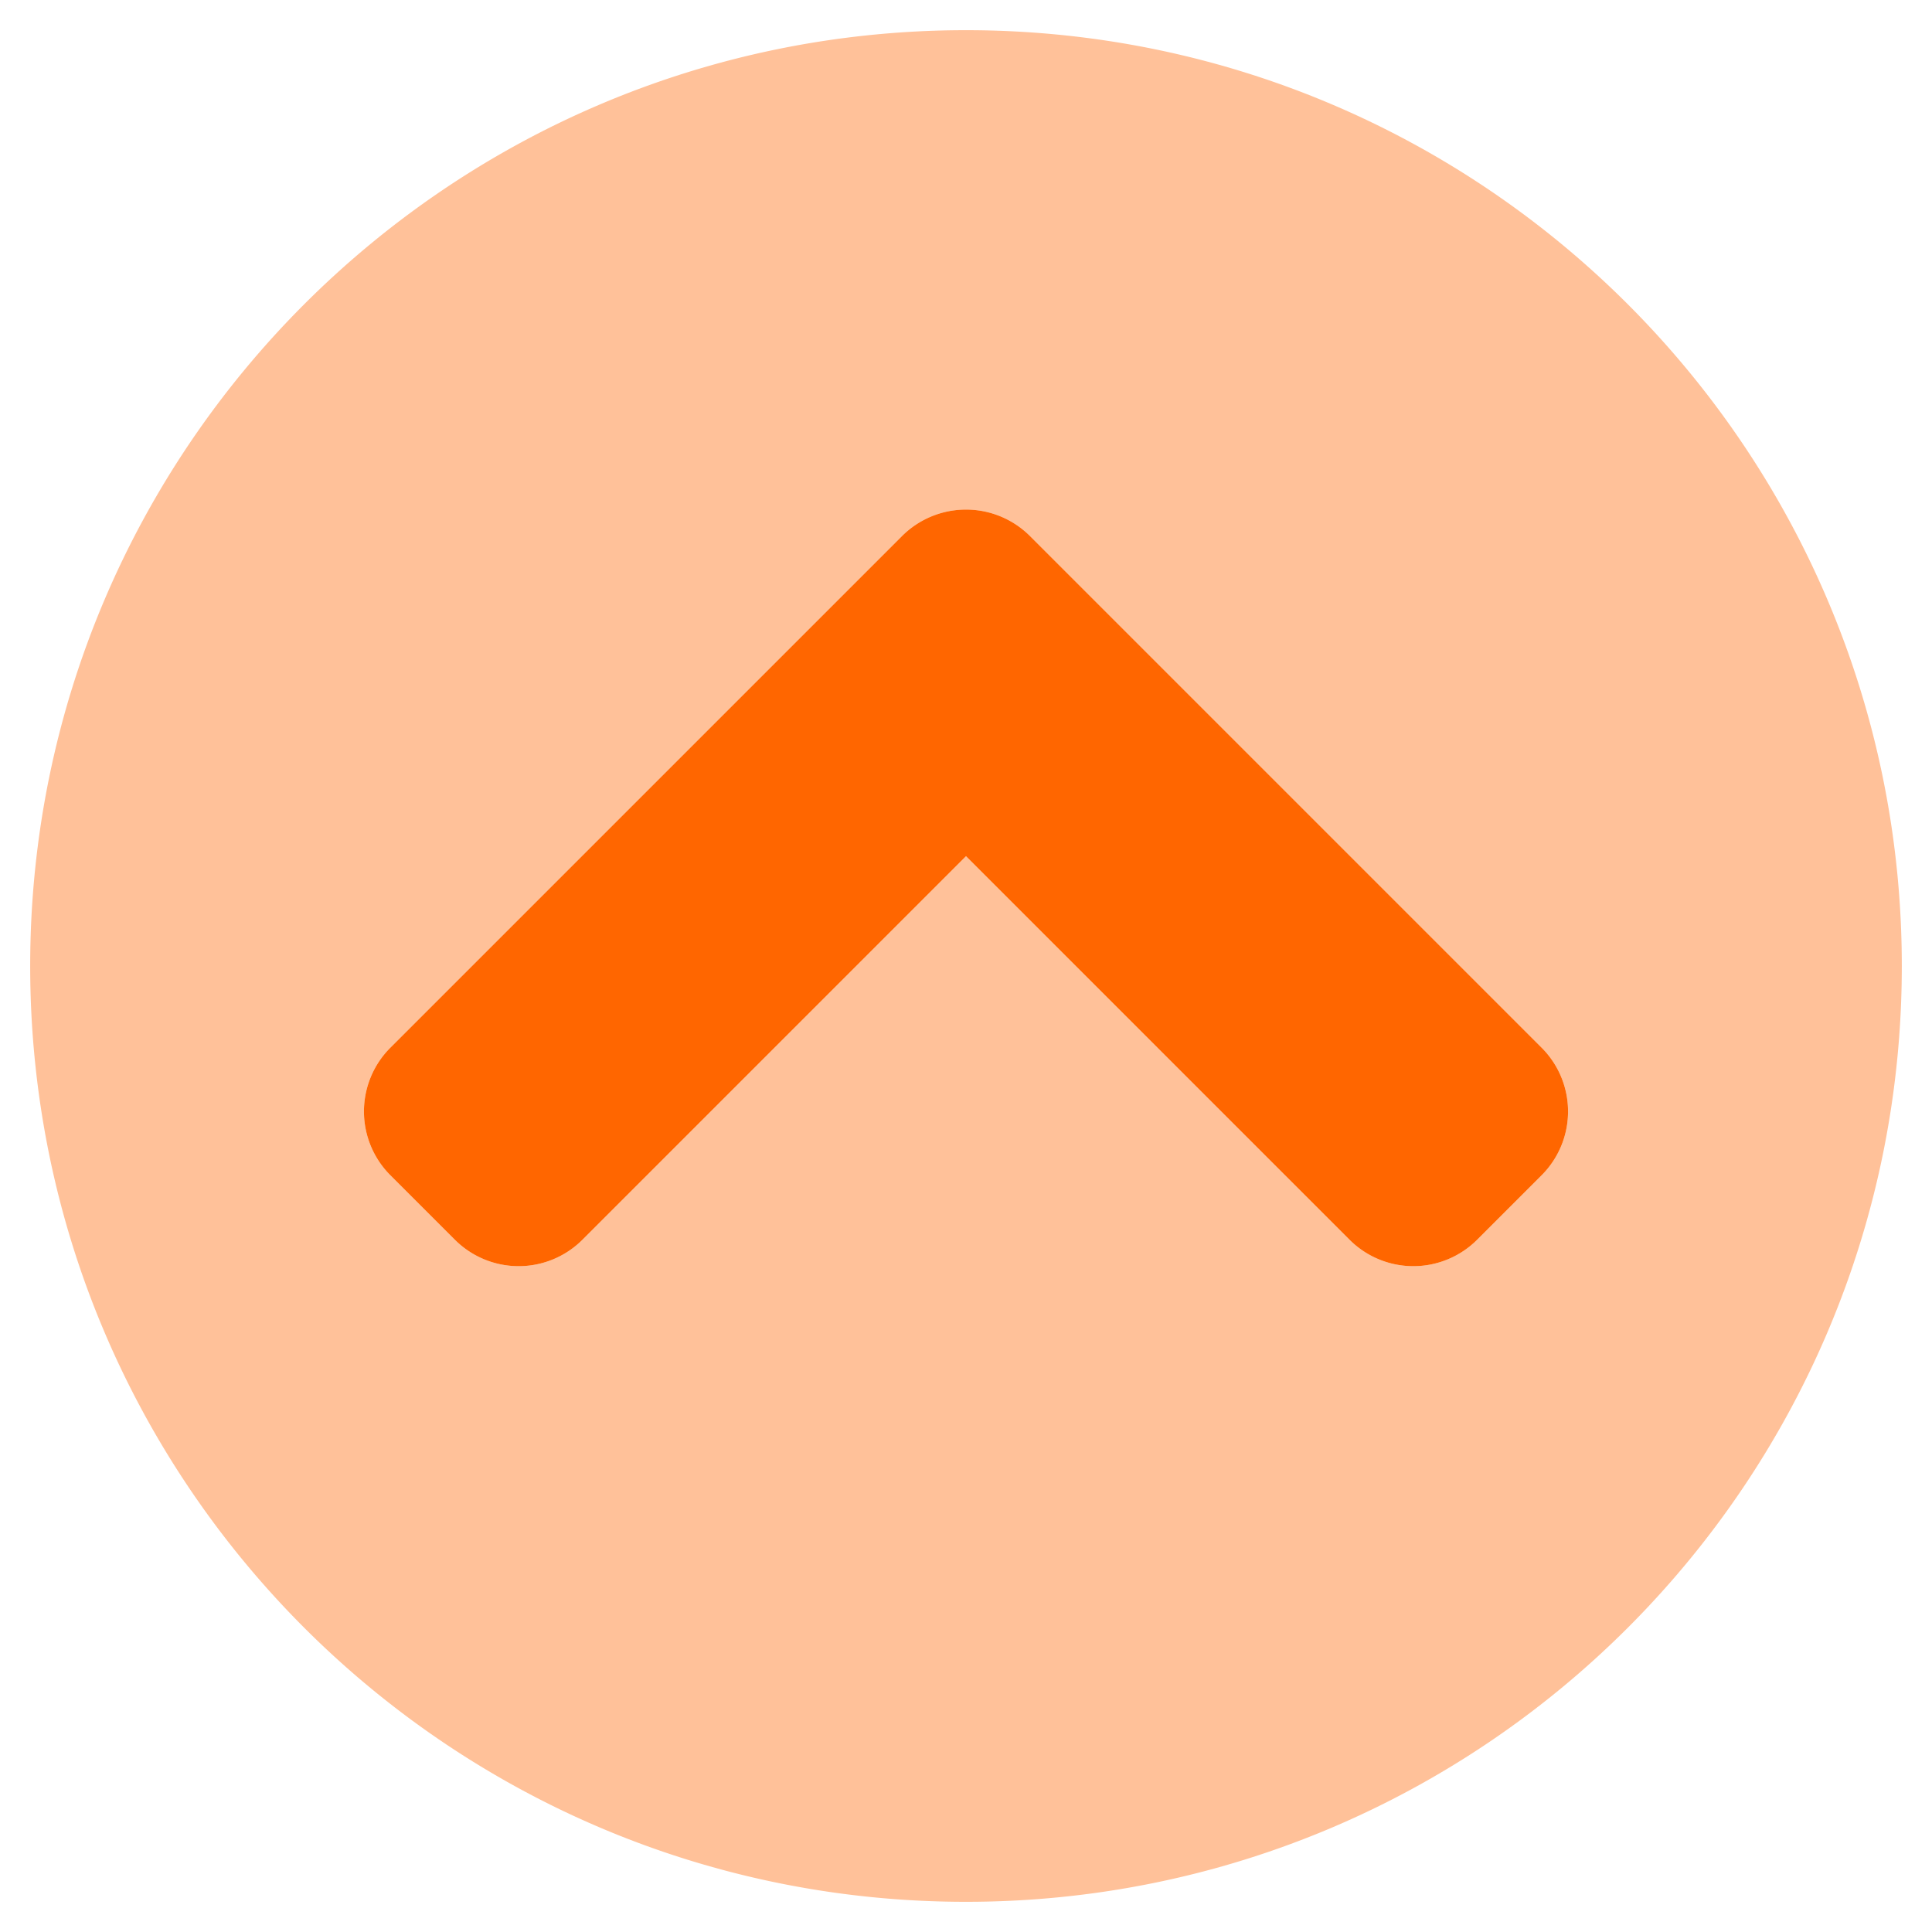 <svg aria-hidden="true" data-prefix="fad" data-icon="chevron-circle-up" class="svg-inline--fa fa-chevron-circle-up fa-w-16" xmlns="http://www.w3.org/2000/svg" viewBox="0 0 512 512"><g class="fa-group"><path class="fa-secondary" fill="#f60" d="M256 8C119 8 8 119 8 256s111 248 248 248 248-111 248-248S393 8 256 8zm152.5 303.5l-17 17a23.9 23.9 0 01-33.9 0L256 226.9 154.4 328.5a23.9 23.9 0 01-33.9 0l-17-17a23.9 23.9 0 010-33.9L239 142.1a24 24 0 0134 0l135.5 135.5a23.9 23.9 0 010 33.9z" opacity=".4"/><path class="fa-primary" fill="#f60" d="M273 142.1l135.5 135.5a23.9 23.9 0 010 33.9l-17 17a23.9 23.9 0 01-33.9 0L256 226.9 154.4 328.5a23.9 23.9 0 01-33.9 0l-17-17a23.9 23.9 0 010-33.9L239 142.1a24 24 0 0134 0z"/></g></svg>